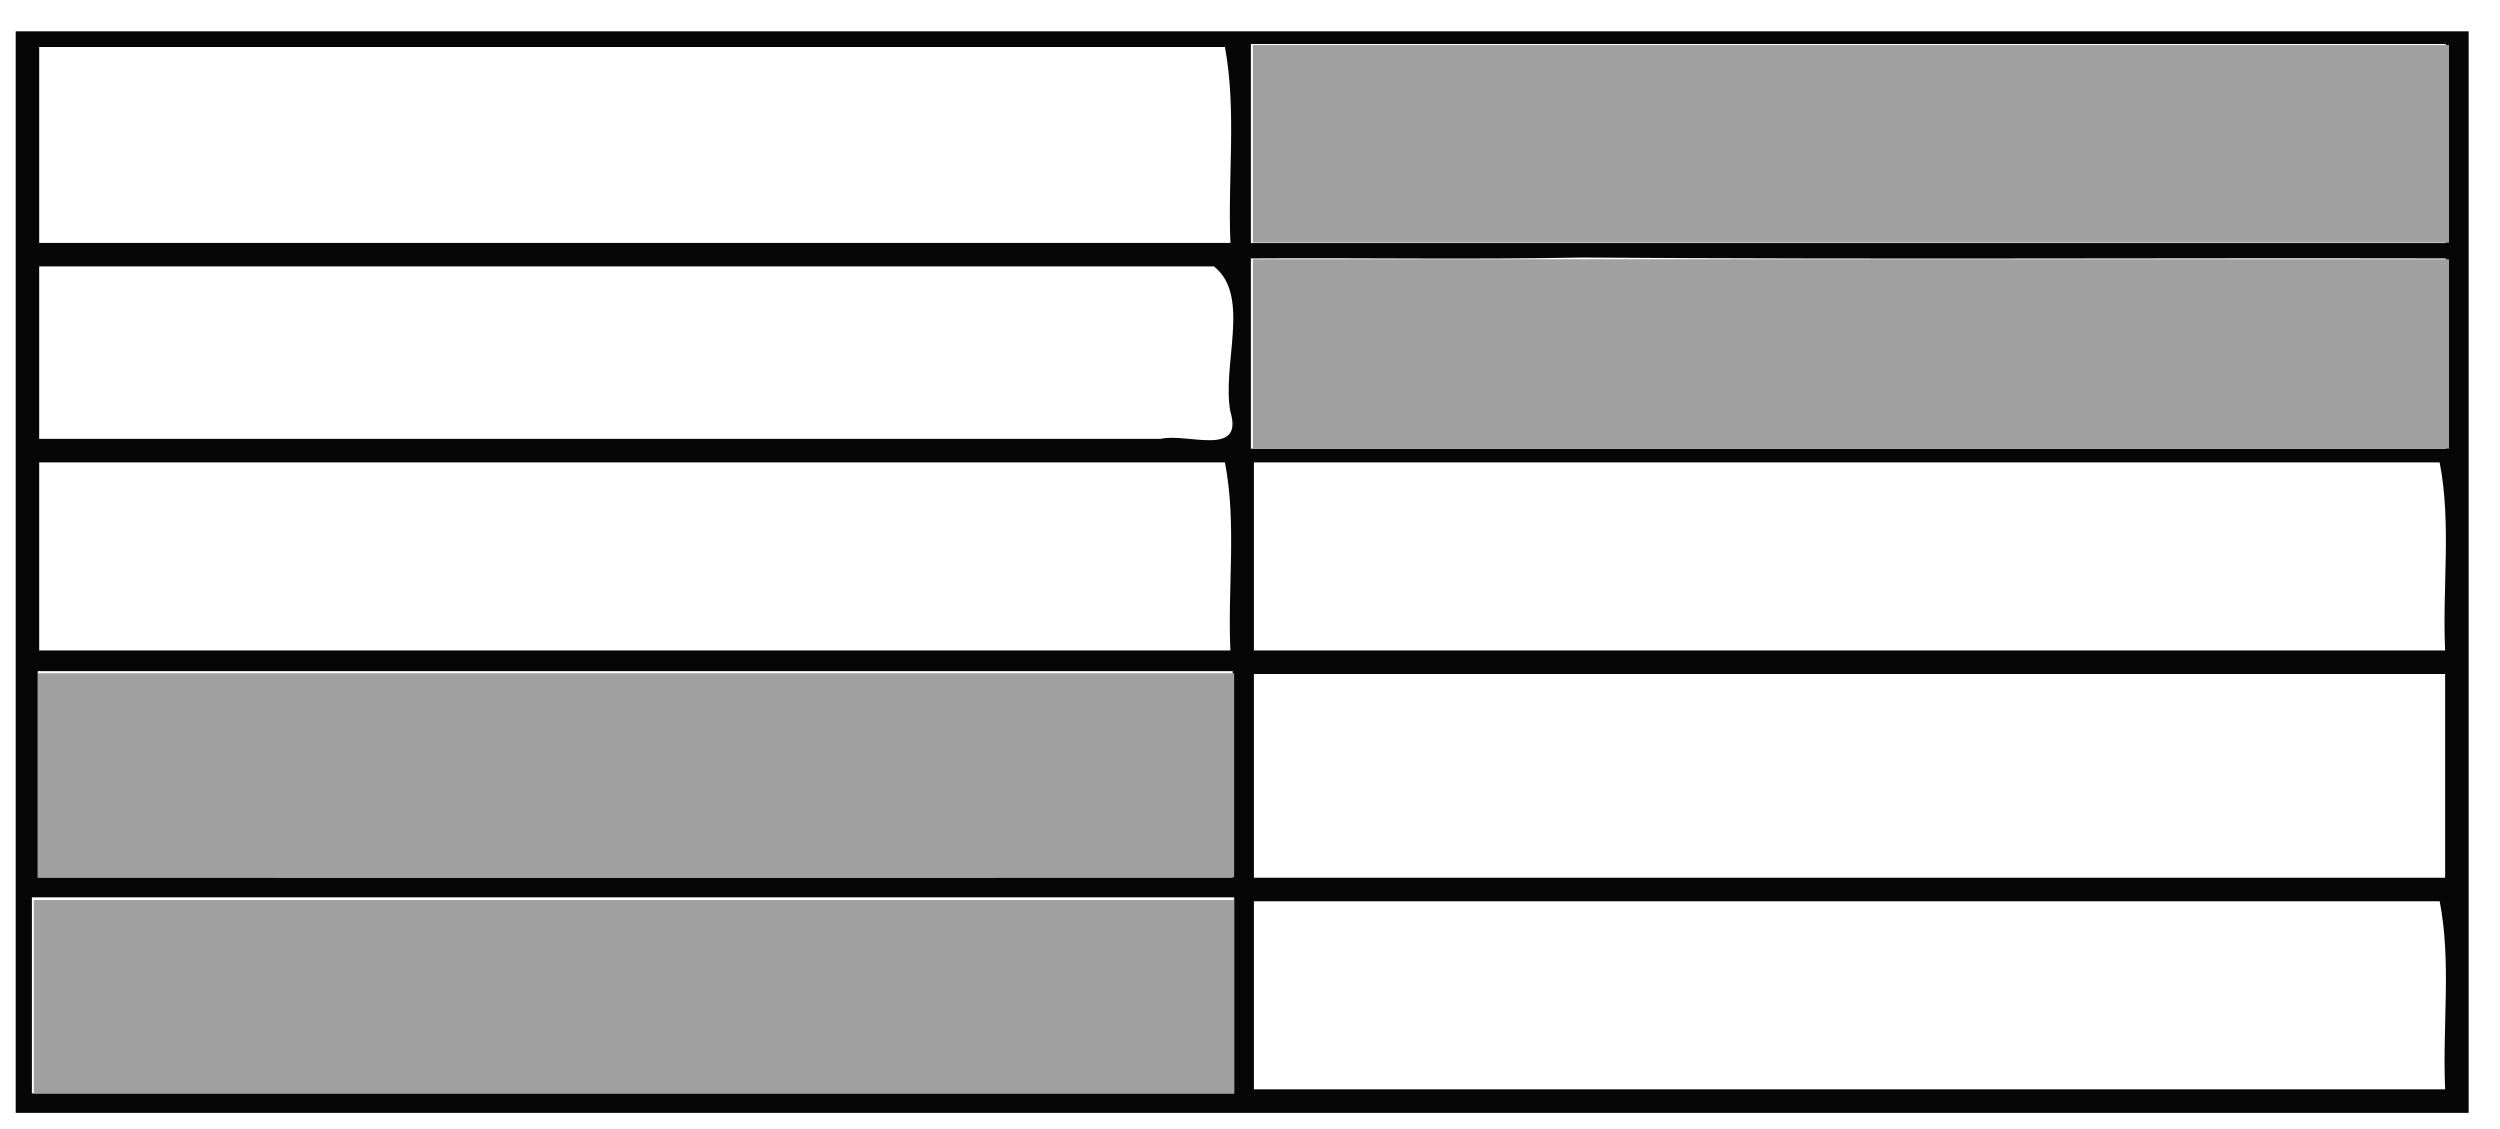 <svg xmlns="http://www.w3.org/2000/svg" viewBox="0 0 84.402 38.1" height="144" width="319"><path d="M.53 1.058v36.513h82.814V1.058H.529zm41.701.427h40.342c0 2.248.01 4.475 0 6.72-13.447 0-26.898.003-40.342 0v-6.72zm-40.908.102h40.032c.398 2.157.09 4.411.185 6.615H1.323V1.587zM53.4 8.694c9.722.069 19.45.01 29.172.03.014 2.137-.009 4.28 0 6.423H42.231V8.724c3.722-.025 7.449.043 11.17-.03zm-52.078.301h39.661c1.258.984.259 3.316.556 4.902.467 1.558-1.474.708-2.354.92H1.323V8.994zm0 6.615h40.032c.402 2.063.087 4.235.185 6.35H1.323v-6.35zm41.01 0h40.032c.403 2.063.087 4.235.185 6.35H42.333v-6.35zM1.274 22.657h40.343v6.969c-13.46.003-26.881.007-40.343 0v-6.969zm41.06.097H82.55v6.88H42.333v-6.88zm-41.258 7.54h40.59v6.62H1.076v-6.62zm41.257.133h40.032c.403 2.063.087 4.235.185 6.35H42.333v-6.35z" style="fill:#060606;stroke-width:1"/><path transform="scale(.265)" d="M159.613 5.736V30.914h152.393V5.736H159.613zm0 27.297V57.15h152.393V33.033H159.613zM4.836 85.775v25.973H157.229V85.775H4.836zm-.53 28.887v24.649h152.922v-24.649H4.308z" style="opacity:1;vector-effect:none;fill:#a0a0a0;fill-opacity:1;fill-rule:nonzero;stroke:none;stroke-width:.35;stroke-linecap:square;stroke-linejoin:miter;stroke-miterlimit:4;stroke-dasharray:none;stroke-dashoffset:0;stroke-opacity:1"/></svg>